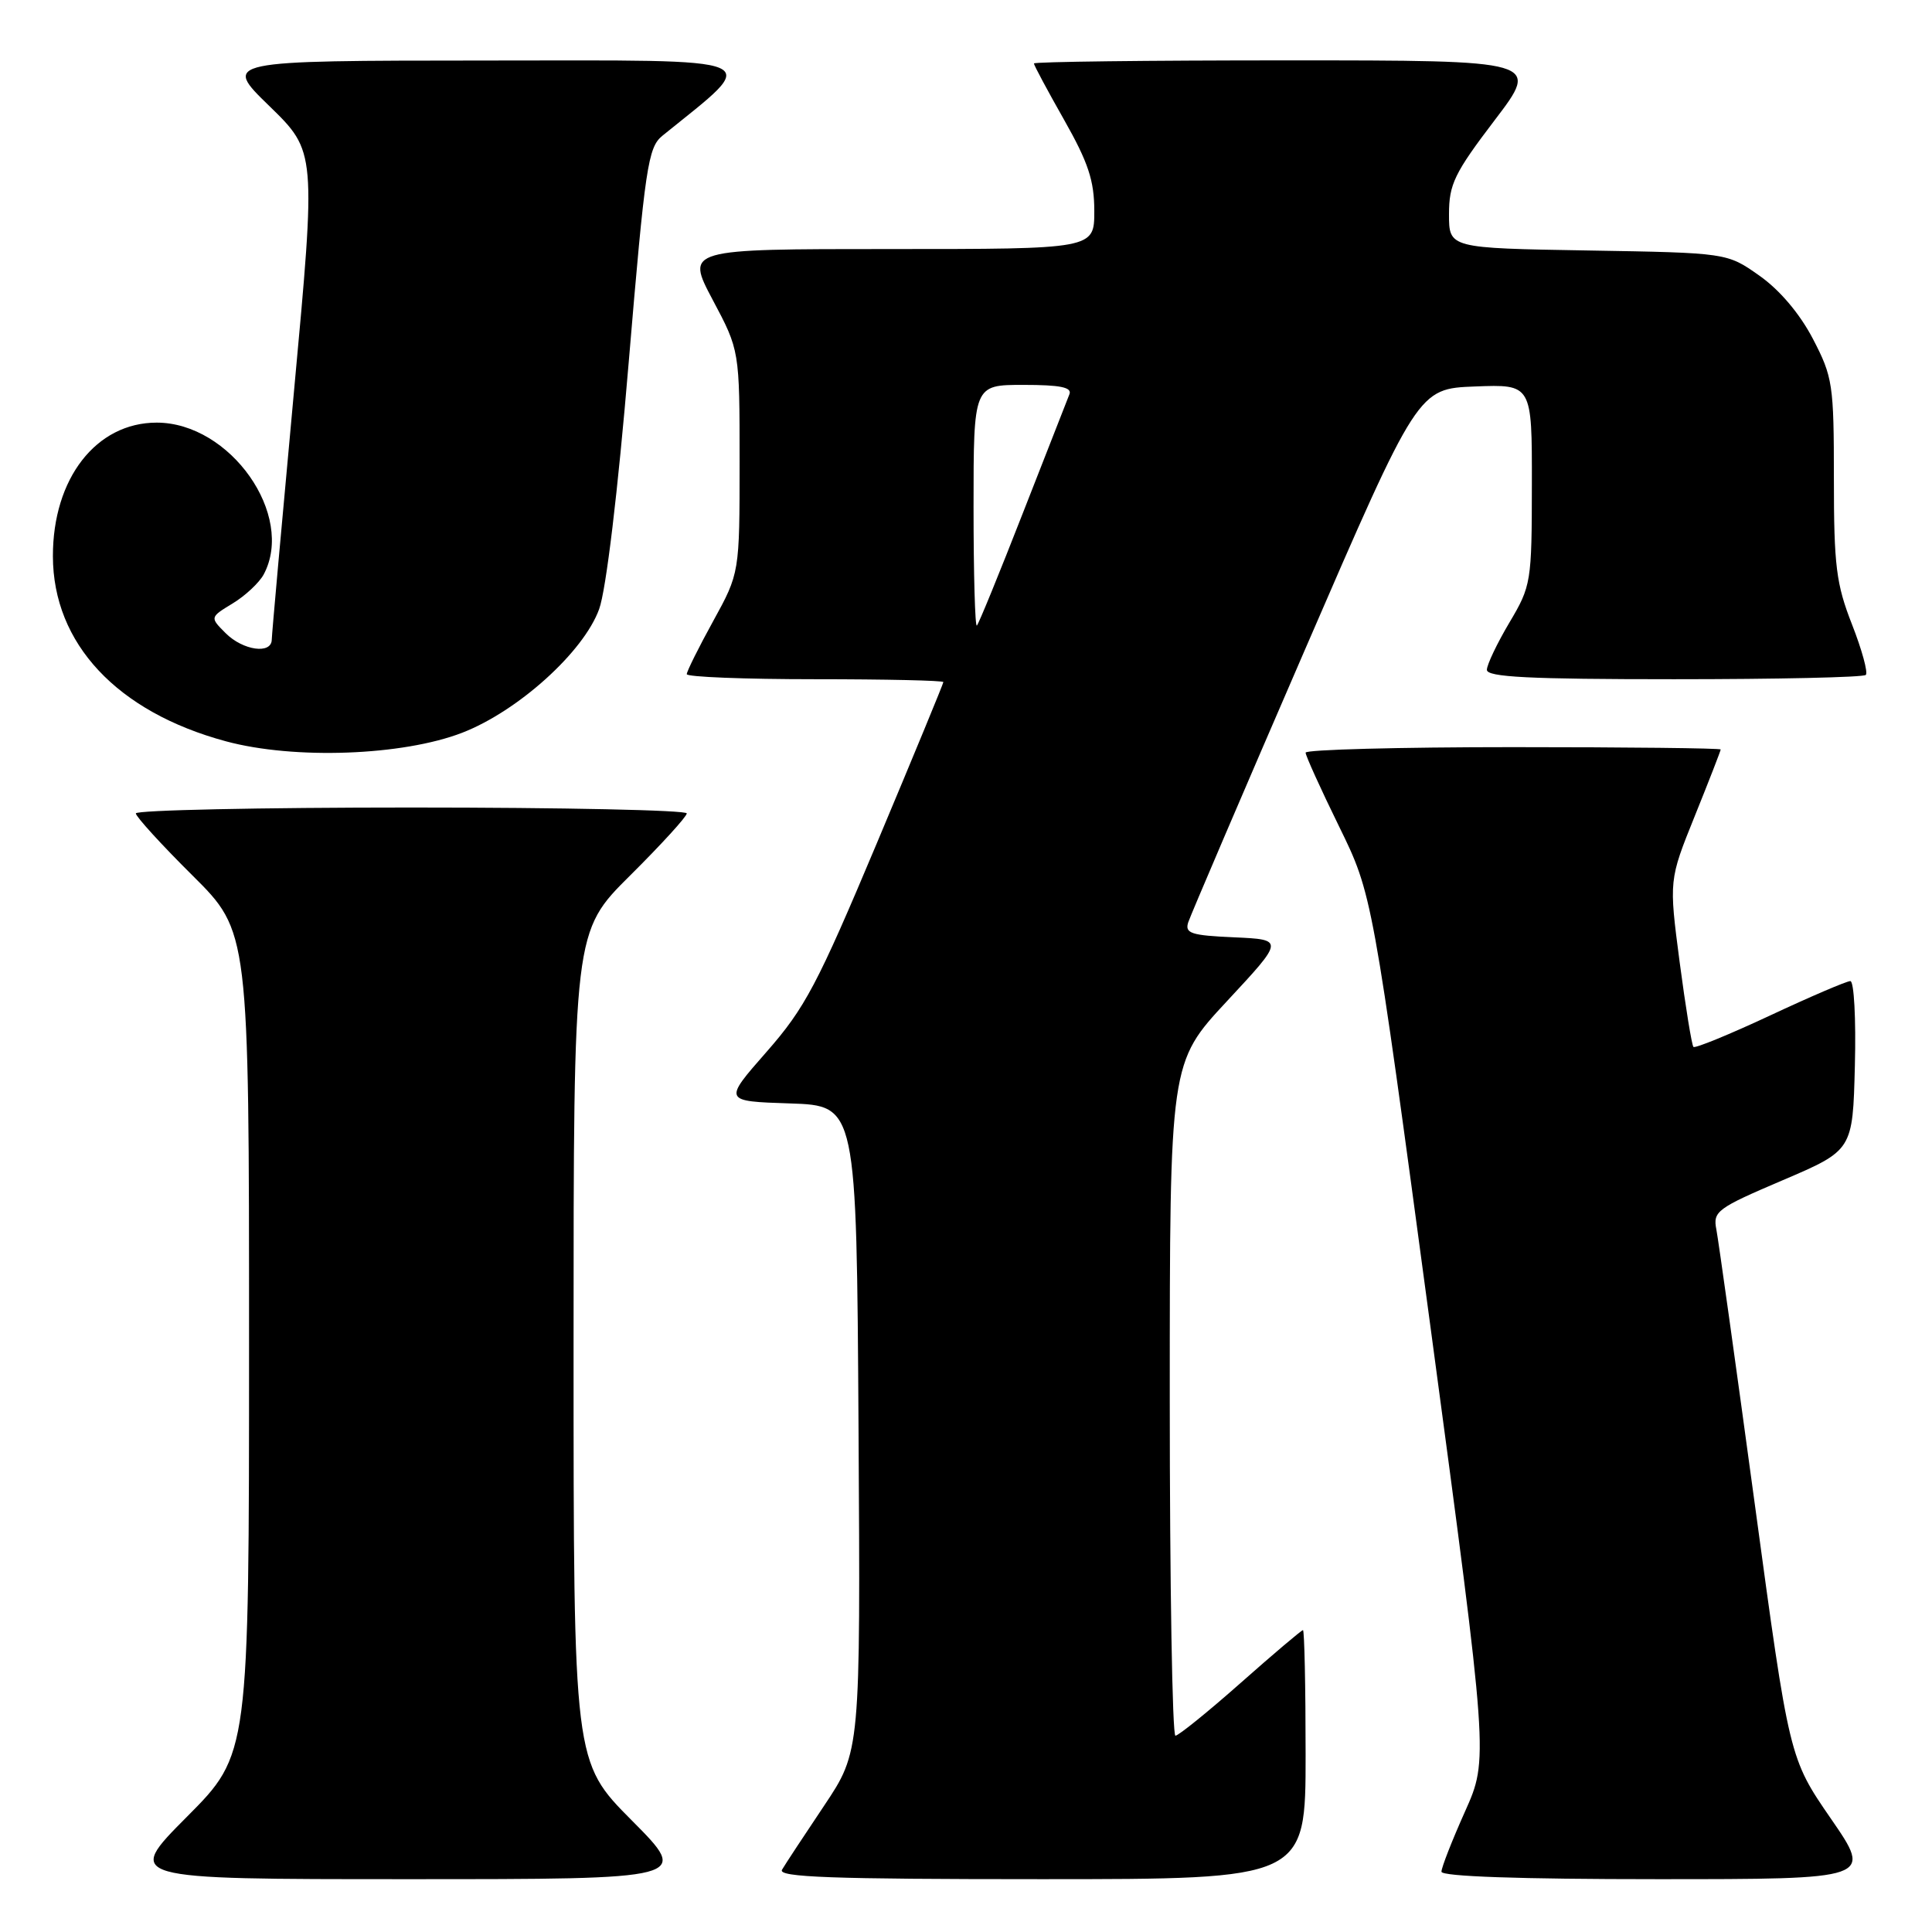 <?xml version="1.0" encoding="UTF-8" standalone="no"?>
<!DOCTYPE svg PUBLIC "-//W3C//DTD SVG 1.1//EN" "http://www.w3.org/Graphics/SVG/1.1/DTD/svg11.dtd" >
<svg xmlns="http://www.w3.org/2000/svg" xmlns:xlink="http://www.w3.org/1999/xlink" version="1.1" viewBox="0 0 256 256">
 <g >
 <path fill="currentColor"
d=" M 83.73 241.23 C 76.00 233.46 76.00 233.46 76.00 178.45 C 76.00 123.45 76.00 123.45 83.50 116.00 C 87.63 111.90 91.00 108.20 91.00 107.78 C 91.00 107.35 74.58 107.00 54.50 107.00 C 34.42 107.00 18.00 107.35 18.00 107.78 C 18.00 108.20 21.37 111.90 25.50 116.00 C 33.00 123.45 33.00 123.45 33.00 177.95 C 33.00 232.46 33.00 232.46 24.77 240.73 C 16.54 249.00 16.54 249.00 54.00 249.00 C 91.45 249.00 91.45 249.00 83.73 241.23 Z  M 173.00 232.50 C 173.00 223.43 172.84 216.00 172.65 216.00 C 172.46 216.00 168.75 219.14 164.40 222.99 C 160.06 226.83 156.16 229.98 155.75 229.99 C 155.34 229.99 155.00 209.93 155.00 185.41 C 155.00 140.81 155.00 140.81 162.58 132.66 C 170.17 124.50 170.17 124.50 163.53 124.20 C 157.80 123.95 156.97 123.67 157.45 122.20 C 157.76 121.27 164.73 104.97 172.95 86.00 C 187.89 51.50 187.89 51.50 195.45 51.21 C 203.00 50.92 203.00 50.92 202.98 64.21 C 202.97 77.14 202.89 77.64 200.00 82.50 C 198.37 85.25 197.03 88.06 197.02 88.75 C 197.00 89.72 202.62 90.00 221.83 90.00 C 235.49 90.00 246.92 89.75 247.23 89.43 C 247.54 89.12 246.72 86.11 245.40 82.74 C 243.30 77.38 243.00 74.99 243.00 63.42 C 243.00 50.92 242.85 49.95 240.21 44.88 C 238.47 41.55 235.80 38.40 233.12 36.52 C 228.84 33.50 228.84 33.50 210.42 33.19 C 192.00 32.88 192.00 32.88 192.00 28.38 C 192.00 24.42 192.72 22.93 198.04 15.94 C 204.09 8.00 204.09 8.00 170.54 8.00 C 152.10 8.00 137.00 8.18 137.00 8.41 C 137.00 8.64 138.80 12.00 141.00 15.88 C 144.20 21.53 145.00 23.94 145.00 27.97 C 145.00 33.00 145.00 33.00 117.93 33.00 C 90.87 33.00 90.87 33.00 94.43 39.72 C 98.00 46.43 98.00 46.43 98.00 61.18 C 98.00 75.93 98.00 75.93 94.50 82.30 C 92.57 85.80 91.00 88.97 91.00 89.33 C 91.00 89.70 98.65 90.00 108.00 90.00 C 117.35 90.00 125.00 90.17 125.00 90.38 C 125.00 90.58 121.02 100.22 116.16 111.79 C 108.31 130.46 106.67 133.57 101.57 139.38 C 95.83 145.92 95.83 145.92 104.66 146.21 C 113.50 146.50 113.50 146.50 113.76 189.28 C 114.02 232.06 114.02 232.06 109.19 239.28 C 106.53 243.25 104.02 247.06 103.62 247.75 C 103.03 248.74 110.17 249.00 137.94 249.00 C 173.00 249.00 173.00 249.00 173.00 232.50 Z  M 242.61 240.99 C 237.09 232.98 237.09 232.98 232.51 199.24 C 229.99 180.68 227.70 164.34 227.43 162.93 C 226.95 160.51 227.49 160.11 236.21 156.39 C 245.50 152.42 245.50 152.42 245.78 141.21 C 245.94 135.04 245.67 130.00 245.18 130.00 C 244.69 130.00 239.90 132.05 234.54 134.56 C 229.17 137.07 224.60 138.94 224.39 138.72 C 224.17 138.50 223.35 133.44 222.56 127.47 C 221.14 116.62 221.14 116.62 224.57 108.12 C 226.46 103.44 228.00 99.47 228.00 99.31 C 228.00 99.14 215.62 99.00 200.50 99.00 C 185.38 99.00 173.00 99.33 173.00 99.73 C 173.00 100.13 174.99 104.52 177.42 109.48 C 181.84 118.50 181.84 118.50 189.54 175.78 C 197.24 233.07 197.24 233.07 194.12 240.04 C 192.40 243.88 191.00 247.46 191.00 248.01 C 191.00 248.64 201.36 249.00 219.57 249.00 C 248.13 249.00 248.13 249.00 242.61 240.99 Z  M 61.25 97.09 C 68.65 94.22 77.34 86.38 79.39 80.71 C 80.31 78.18 81.87 65.20 83.30 48.09 C 85.49 22.04 85.86 19.53 87.78 17.98 C 100.94 7.32 102.54 8.00 64.39 8.02 C 29.50 8.04 29.50 8.04 35.70 14.06 C 41.89 20.09 41.89 20.09 38.96 51.79 C 37.35 69.23 36.02 84.06 36.01 84.75 C 35.99 86.73 32.20 86.20 29.90 83.90 C 27.80 81.80 27.80 81.80 30.84 79.95 C 32.51 78.94 34.35 77.21 34.94 76.12 C 39.14 68.26 30.50 56.00 20.76 56.00 C 12.74 56.00 6.99 63.41 7.01 73.71 C 7.03 85.27 15.51 94.34 29.95 98.23 C 39.00 100.67 53.36 100.14 61.25 97.09 Z  M 129.00 67.17 C 129.00 51.00 129.00 51.00 135.61 51.00 C 140.50 51.00 142.08 51.32 141.70 52.25 C 141.42 52.94 138.65 60.01 135.54 67.97 C 132.43 75.93 129.69 82.65 129.44 82.89 C 129.20 83.13 129.00 76.06 129.00 67.17 Z "/>
</g>
</svg>